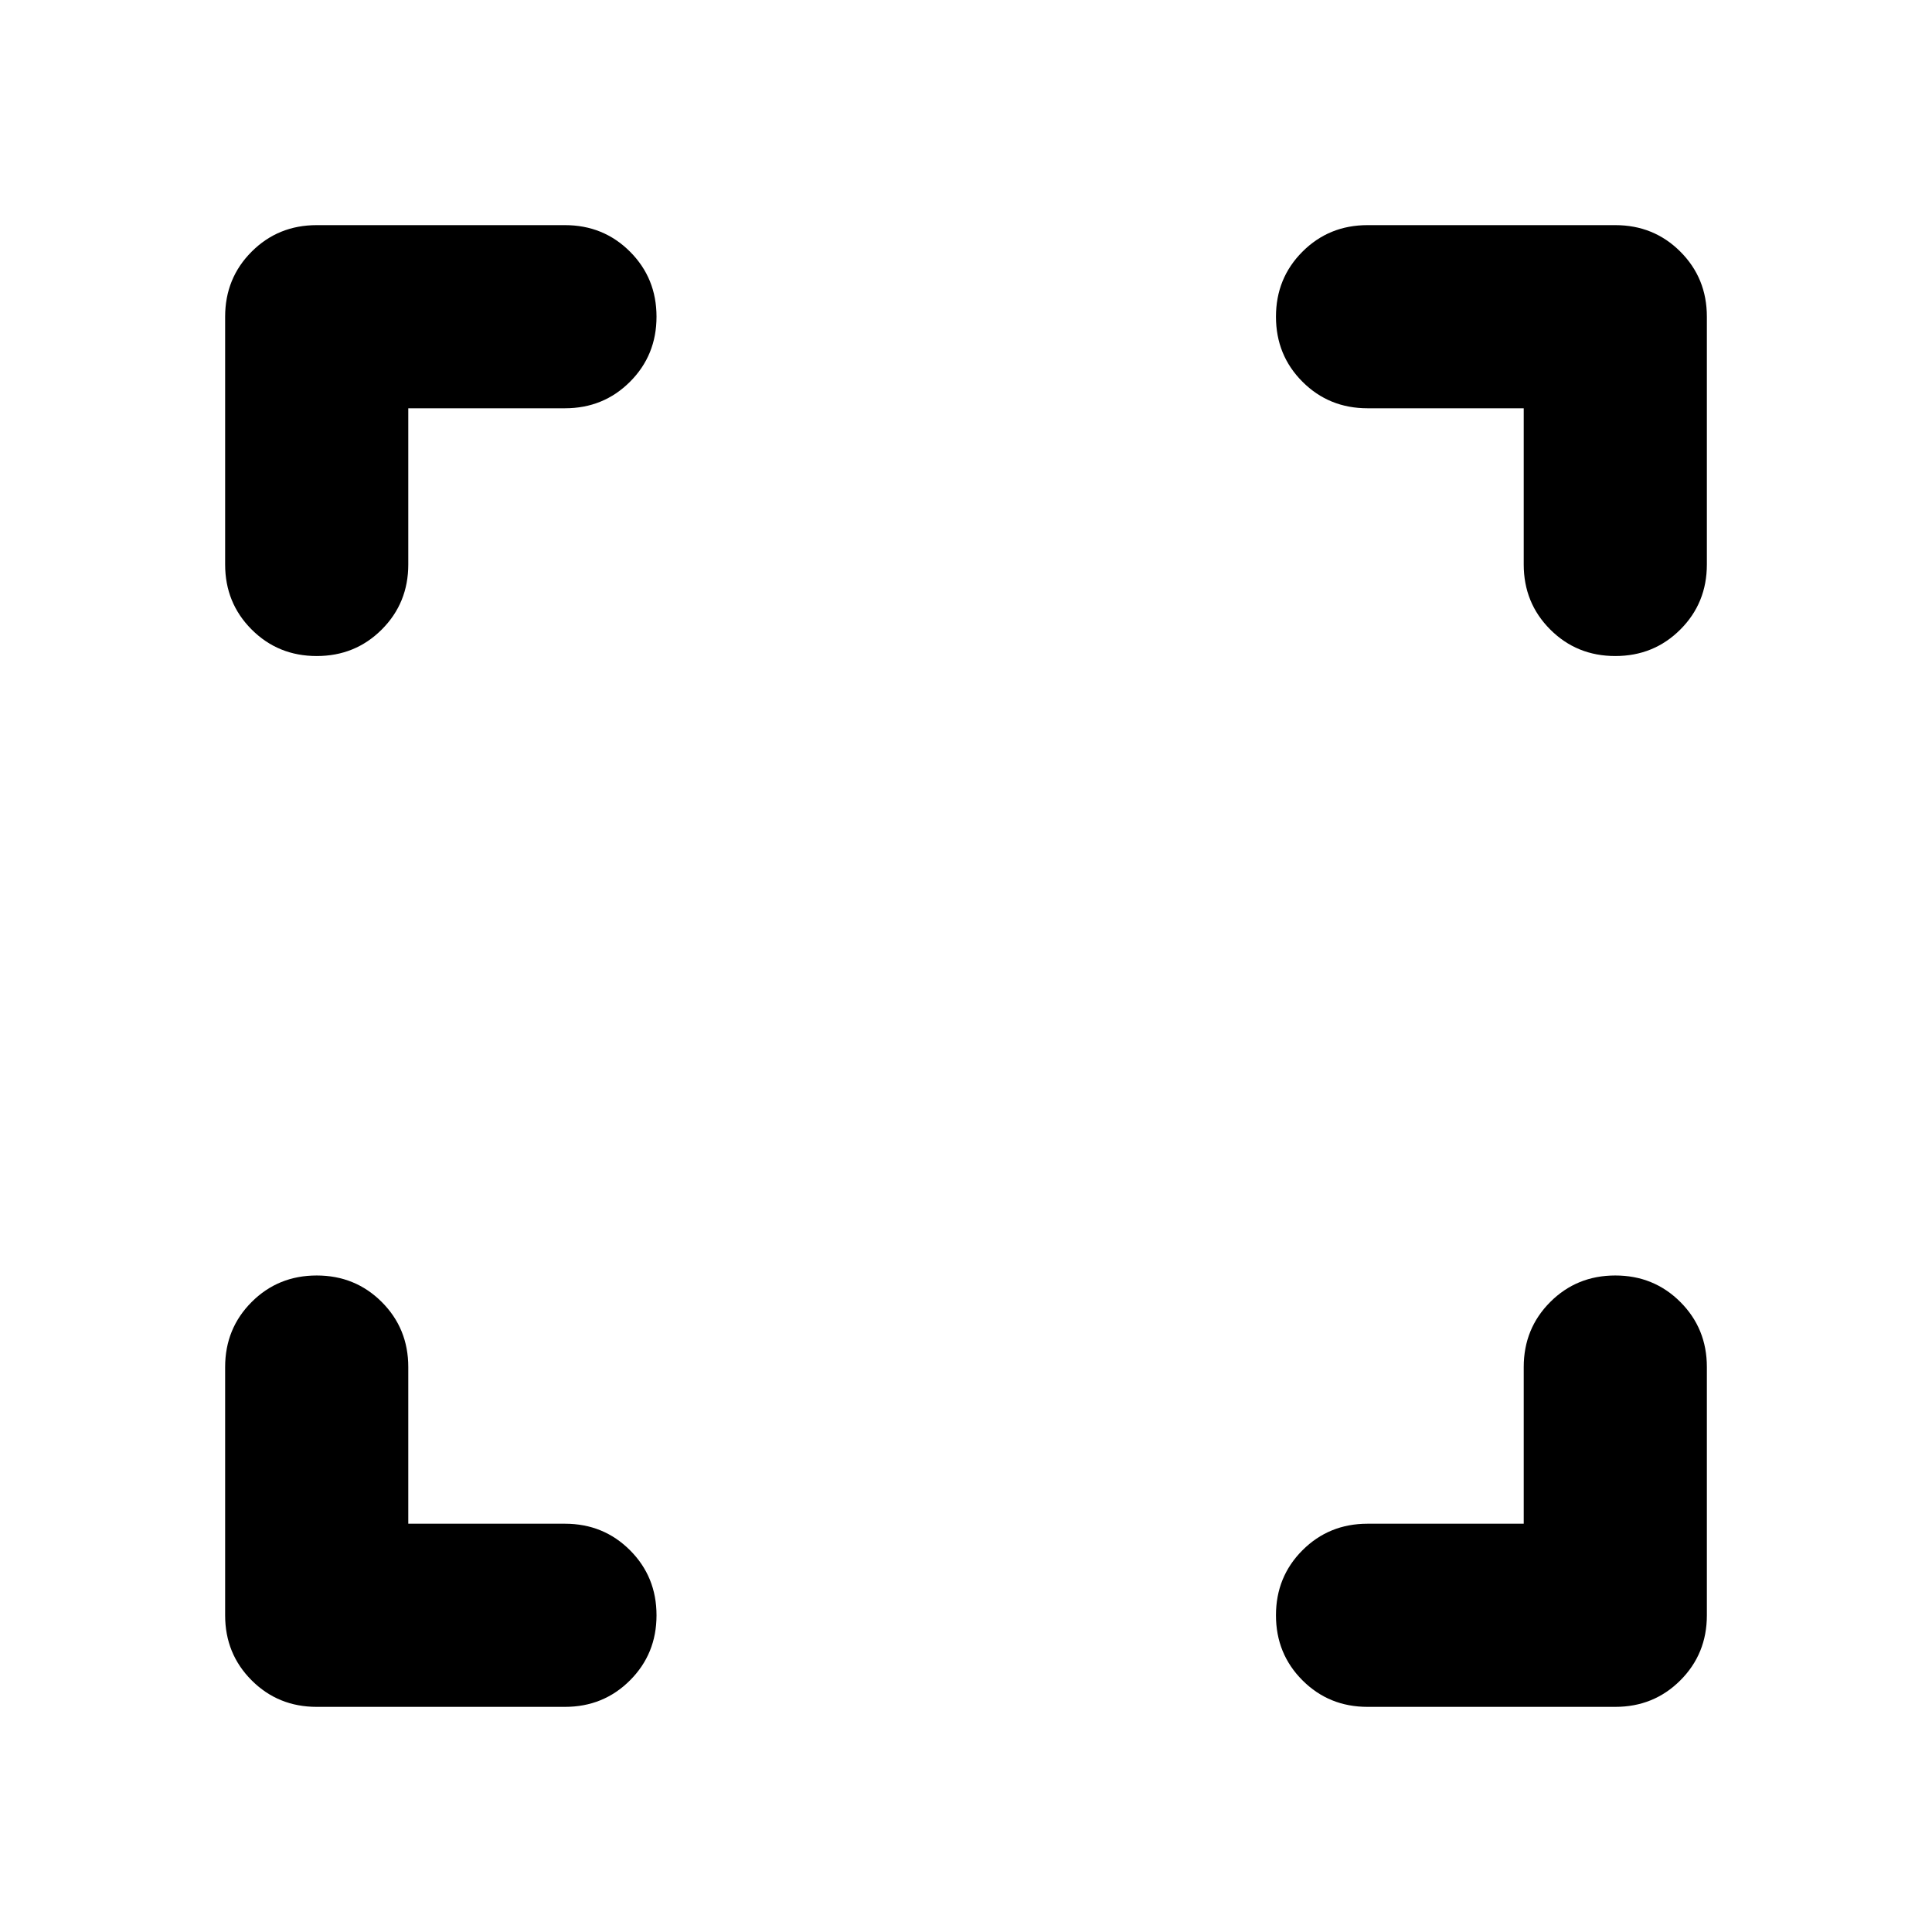 <svg xmlns="http://www.w3.org/2000/svg" height="24" viewBox="0 -960 960 960" width="24"><path d="M202.87-202.87h77.847q19.153 0 32.327 13.174t13.174 32.326q0 19.153-13.174 32.327t-32.327 13.174H157.37q-19.153 0-32.327-13.174t-13.174-32.327v-123.347q0-19.153 13.174-32.327t32.327-13.174q19.152 0 32.326 13.174t13.174 32.327v77.847Zm554.26 0v-77.847q0-19.153 13.174-32.327t32.326-13.174q19.153 0 32.327 13.174t13.174 32.327v123.347q0 19.153-13.174 32.327t-32.327 13.174H679.522q-19.152 0-32.326-13.174t-13.174-32.327q0-19.152 13.174-32.326t32.326-13.174h77.608ZM202.87-757.13v77.608q0 19.152-13.174 32.326t-32.326 13.174q-19.153 0-32.327-13.174t-13.174-32.326V-802.63q0-19.153 13.174-32.327t32.327-13.174h123.347q19.153 0 32.327 13.174t13.174 32.327q0 19.152-13.174 32.326t-32.327 13.174H202.87Zm554.26 0h-77.608q-19.152 0-32.326-13.174t-13.174-32.326q0-19.153 13.174-32.327t32.326-13.174H802.63q19.153 0 32.327 13.174t13.174 32.327v123.108q0 19.152-13.174 32.326t-32.327 13.174q-19.152 0-32.326-13.174t-13.174-32.326v-77.608Z"/></svg>